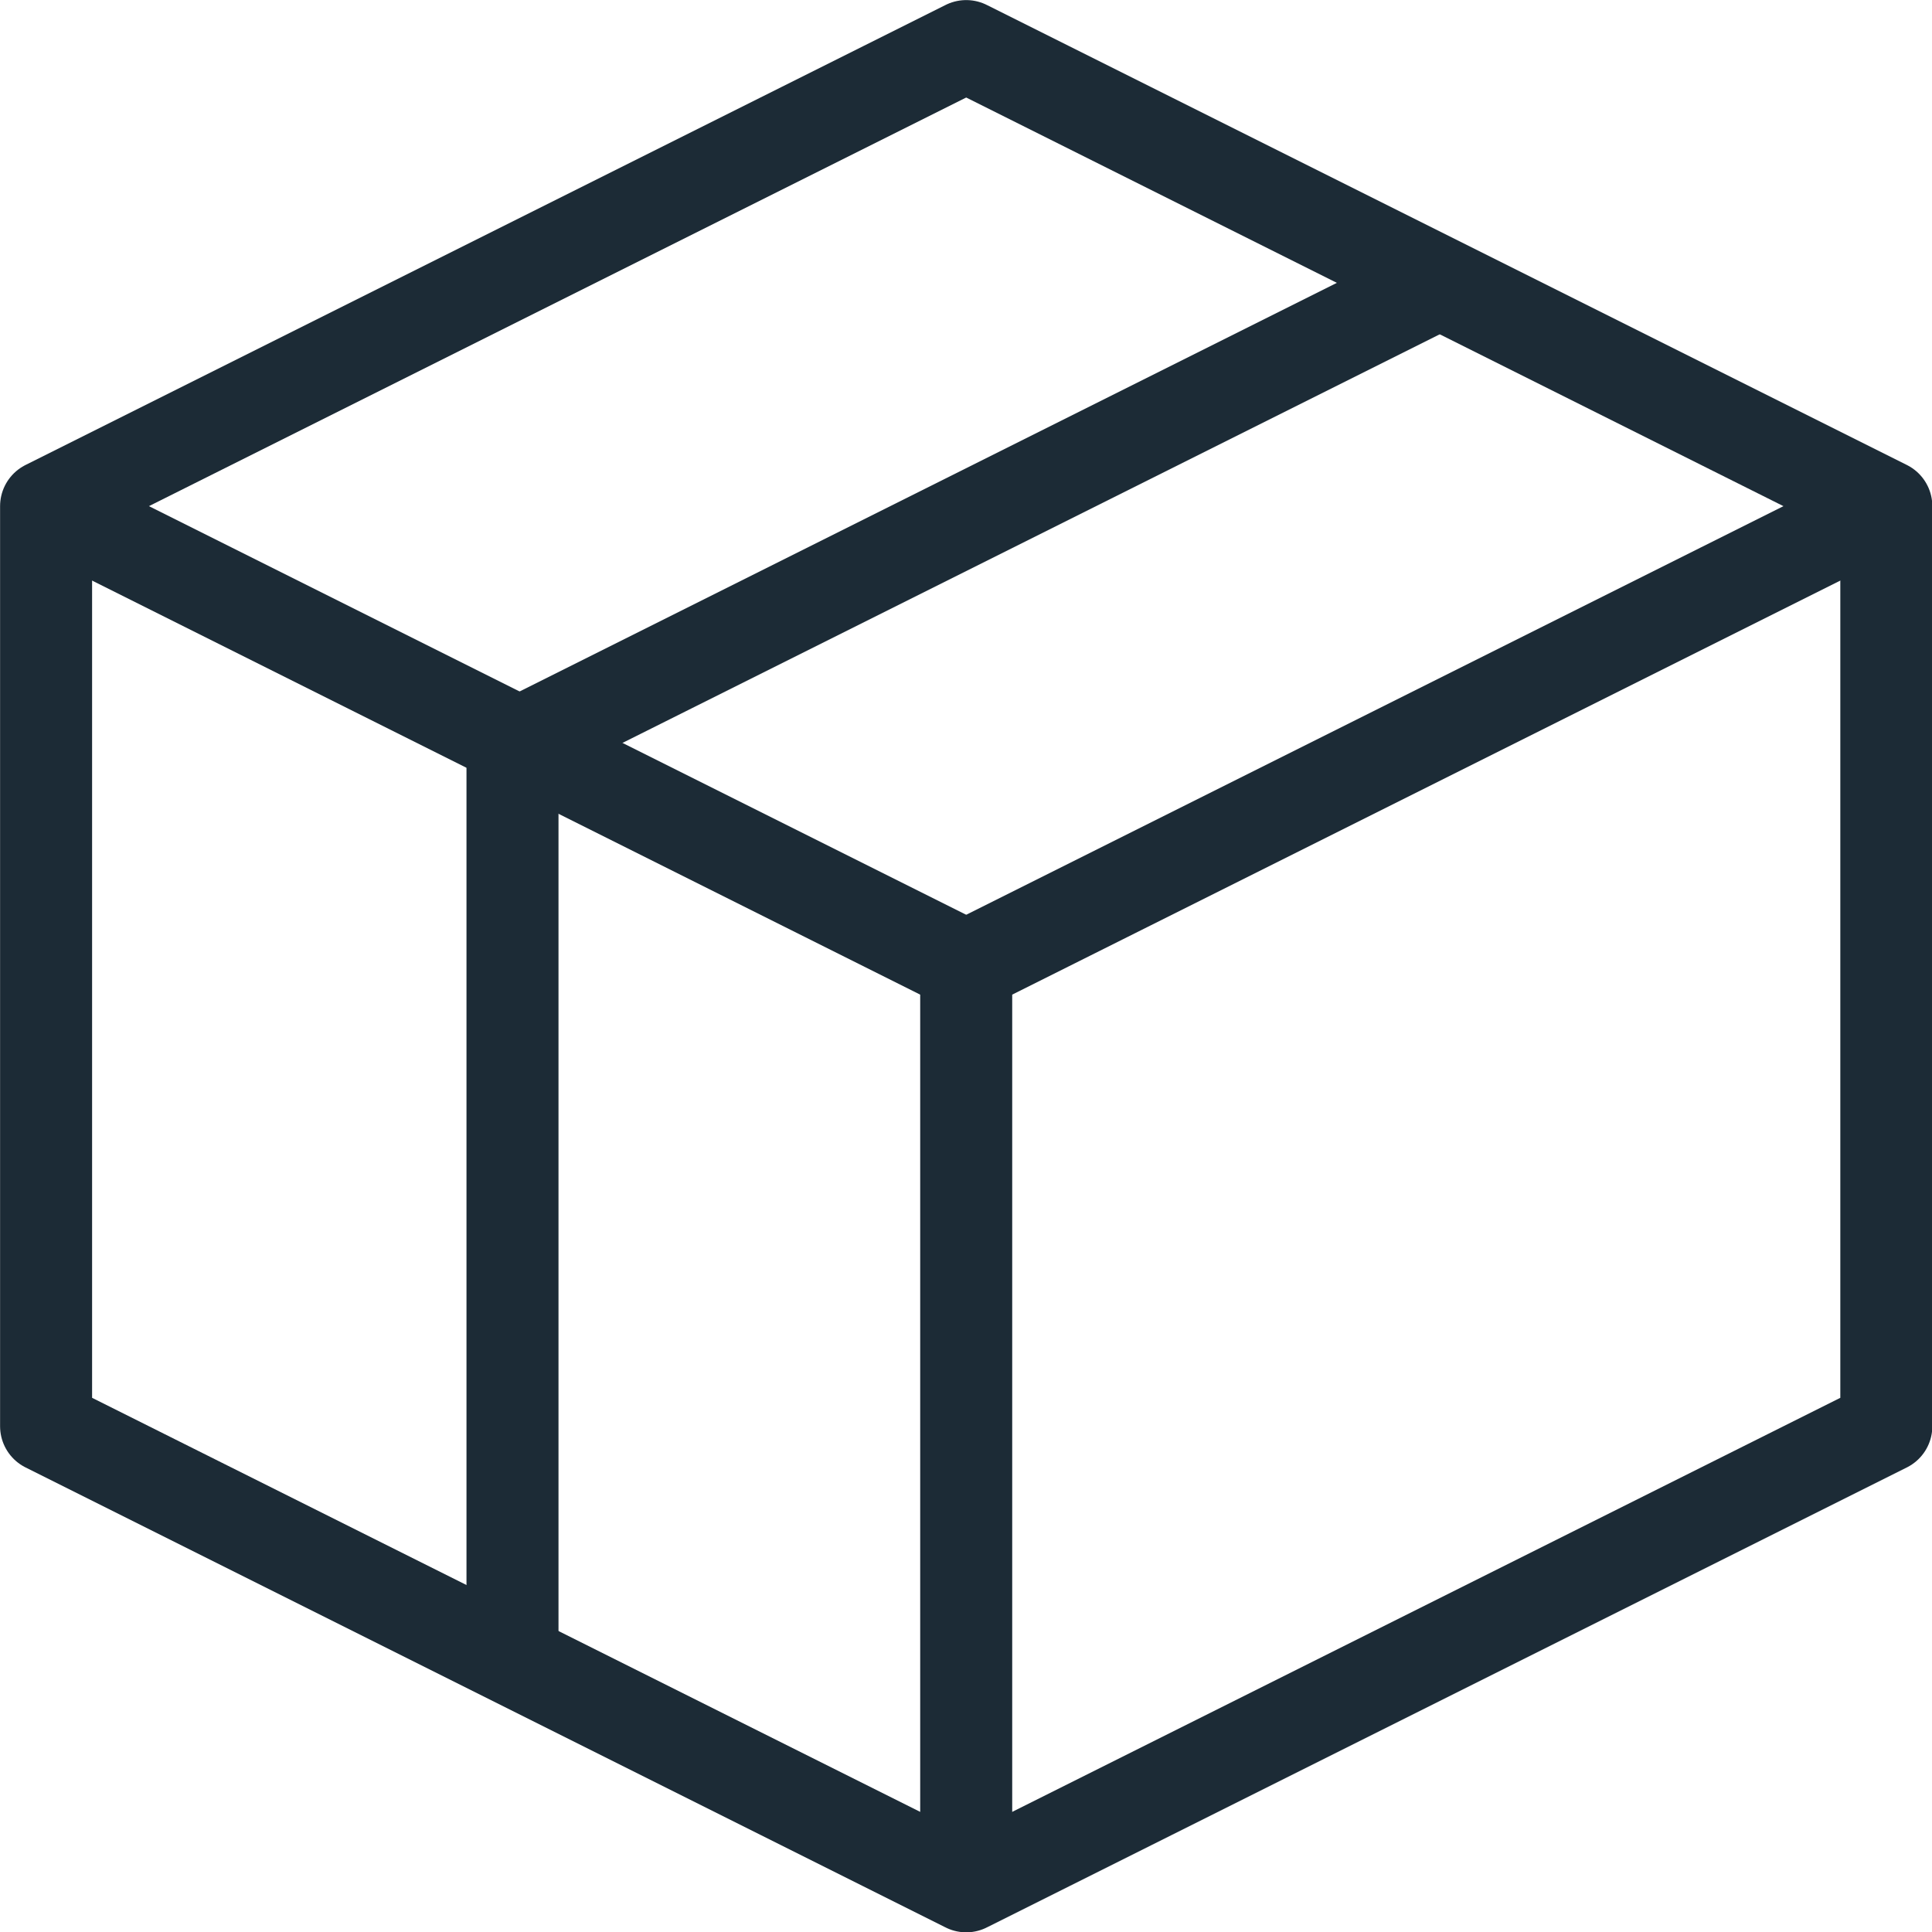 <?xml version="1.0" encoding="UTF-8" standalone="no"?>
<svg
   xmlns:dc="http://purl.org/dc/elements/1.1/"
   xmlns:cc="http://creativecommons.org/ns#"
   xmlns:rdf="http://www.w3.org/1999/02/22-rdf-syntax-ns#"
   xmlns:svg="http://www.w3.org/2000/svg"
   xmlns="http://www.w3.org/2000/svg"
   xmlns:sodipodi="http://sodipodi.sourceforge.net/DTD/sodipodi-0.dtd"
   xmlns:inkscape="http://www.inkscape.org/namespaces/inkscape"
   version="1.1"
   viewBox="0 0 48 48"
   x="0px"
   y="0px"
   id="svg3392"
   inkscape:version="0.91 r13725"
   sodipodi:docname="closeBox.svg"
   width="48"
   height="48">
  <defs
     id="defs3406" />
  <sodipodi:namedview
     pagecolor="#ffffff"
     bordercolor="#666666"
     borderopacity="1"
     objecttolerance="10"
     gridtolerance="10"
     guidetolerance="10"
     inkscape:pageopacity="0"
     inkscape:pageshadow="2"
     inkscape:window-width="1855"
     inkscape:window-height="1056"
     id="namedview3404"
     showgrid="false"
     inkscape:zoom="11.4875"
     inkscape:cx="32.583318"
     inkscape:cy="22.700101"
     inkscape:window-x="65"
     inkscape:window-y="24"
     inkscape:window-maximized="1"
     inkscape:current-layer="g3394" />
  <g
     id="g3394"
     transform="matrix(1.143,0,0,1.143,-12.571,-12.571)">
    <path
       style="fill:none;stroke:#1c2b36;stroke-width:2;stroke-linecap:butt;stroke-linejoin:round;stroke-miterlimit:4;stroke-dasharray:none;stroke-opacity:1"
       d="M 32,52 52,42 52,22 32,12 12,22 12,42 Z"
       stroke-miterlimit="4"
       id="path3396"
       inkscape:connector-curvature="0" />
    <path
       style="fill:none;stroke:#1c2b36;stroke-width:2;stroke-linecap:butt;stroke-linejoin:round;stroke-miterlimit:4;stroke-dasharray:none;stroke-opacity:1"
       d="M 52,22 32,32 32,52"
       stroke-miterlimit="4"
       id="path3398"
       inkscape:connector-curvature="0" />
    <path
       style="fill:none;stroke:#1c2b36;stroke-width:2;stroke-linecap:butt;stroke-linejoin:round;stroke-miterlimit:4;stroke-dasharray:none;stroke-opacity:1"
       d="M 32,32 12,22"
       stroke-miterlimit="4"
       id="path3400"
       inkscape:connector-curvature="0" />
    <path
       style="fill:none;stroke:#1c2b36;stroke-width:2;stroke-linecap:butt;stroke-linejoin:round;stroke-miterlimit:4;stroke-dasharray:none;stroke-opacity:1"
       d="m 42.138,17.224 -20,10 0,20"
       stroke-miterlimit="4"
       id="path3402"
       inkscape:connector-curvature="0" />
  </g>
</svg>
